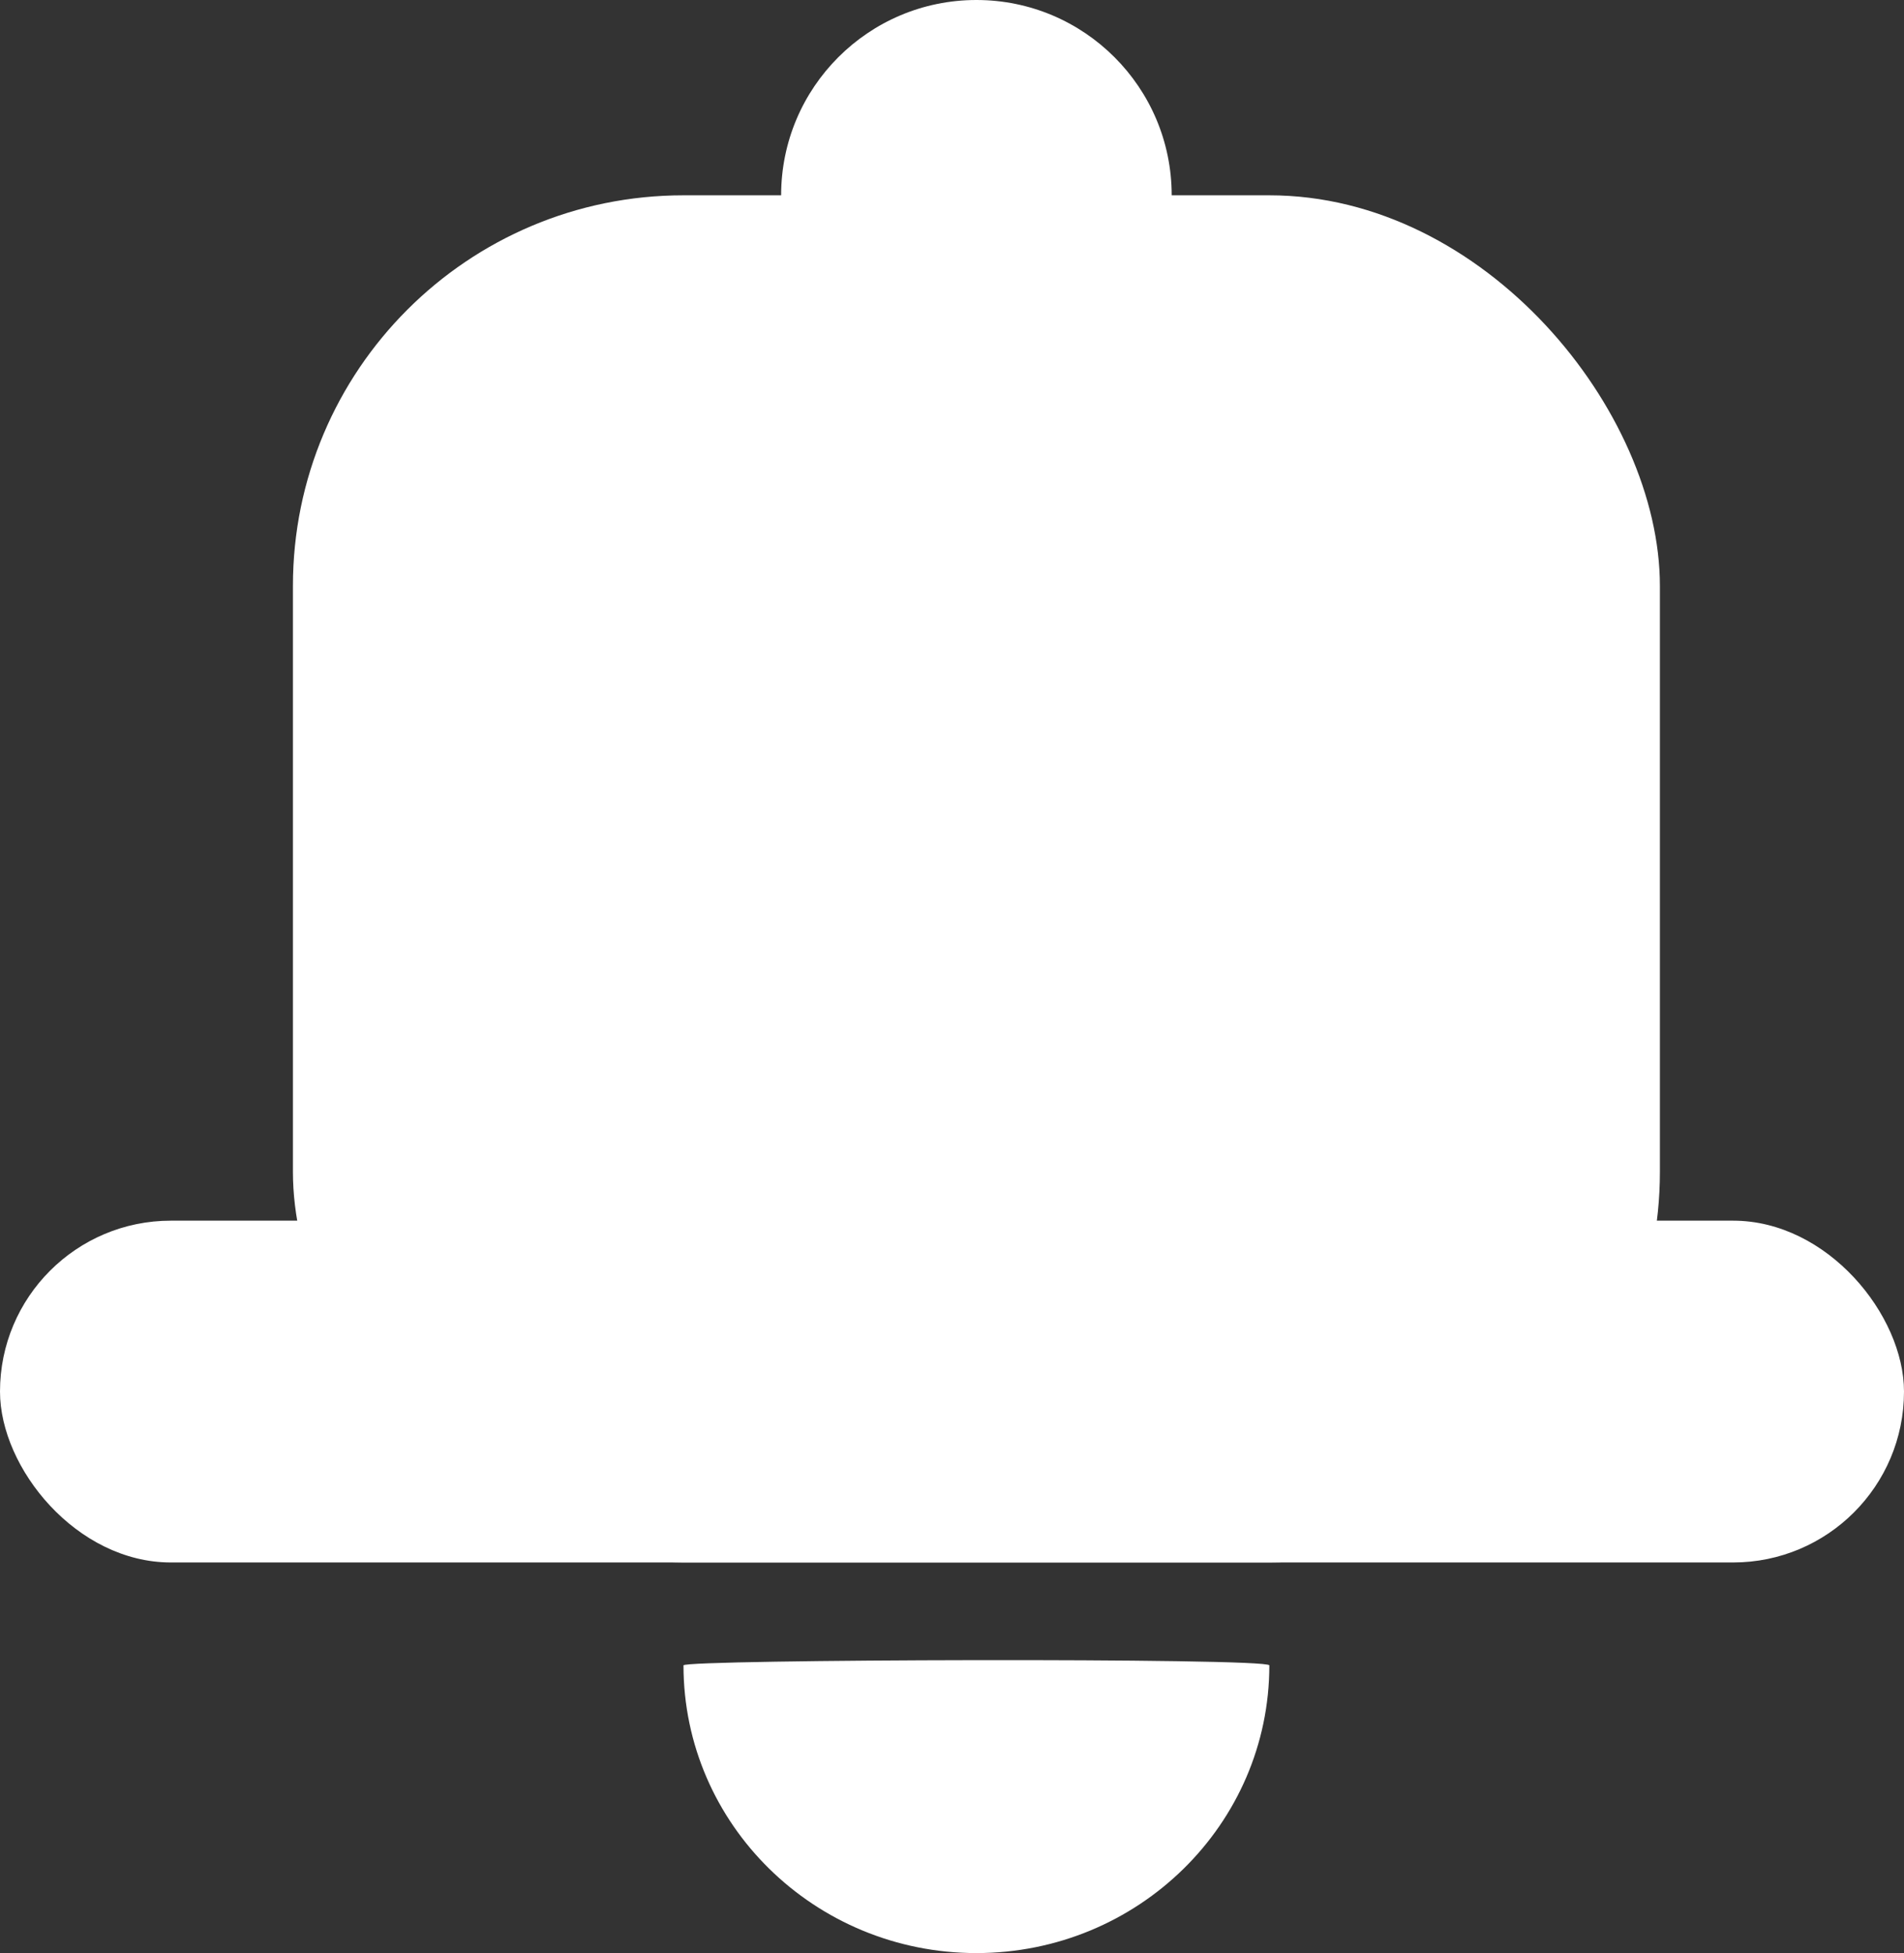 <?xml version="1.0" encoding="UTF-8"?>
<svg width="39px" height="40px" viewBox="0 0 39 40" version="1.1" xmlns="http://www.w3.org/2000/svg" xmlns:xlink="http://www.w3.org/1999/xlink">
    <rect x="0" y="0" width="39" height="40" fill="#333333" stroke="none"/>
    <!-- Generator: Sketch 47.1 (45422) - http://www.bohemiancoding.com/sketch -->
    <title>notifications</title>
    <desc>Created with Sketch.</desc>
    <defs></defs>
    <g id="Page-1" stroke="none" stroke-width="1" fill="none" fill-rule="evenodd">
        <g id="Coach's-Hub-Screen" transform="translate(-1348, -46)" fill="#FFFFFF">
            <g id="header">
                <g id="notifications" transform="translate(1348, 46)">
                    <rect id="Rectangle-23" x="6" y="4" width="28" height="28" rx="8"></rect>
                    <rect id="Rectangle-24" x="0" y="25" width="39" height="7" rx="3.5"></rect>
                    <path d="M20,5.58282804e-16 L20,5.58282804e-16 L20,8.8817842e-16 C22.209,1.22550353e-14 24,1.791 24,4 L24,4 L24,4 C24,6.209 22.209,8 20,8 L20,8 L20,8 C17.791,8 16,6.209 16,4 L16,4 L16,4 C16,1.791 17.791,8.49906083e-16 20,4.4408921e-16 Z" id="Rectangle-25"></path>
                    <path d="M20,40 C23.314,40 26,37.361 26,34.107 C25.961,33.947 14.01,33.983 14,34.107 C14,37.361 16.686,40 20,40 Z" id="Oval-7"></path>
                </g>
            </g>
        </g>
    </g>
</svg>